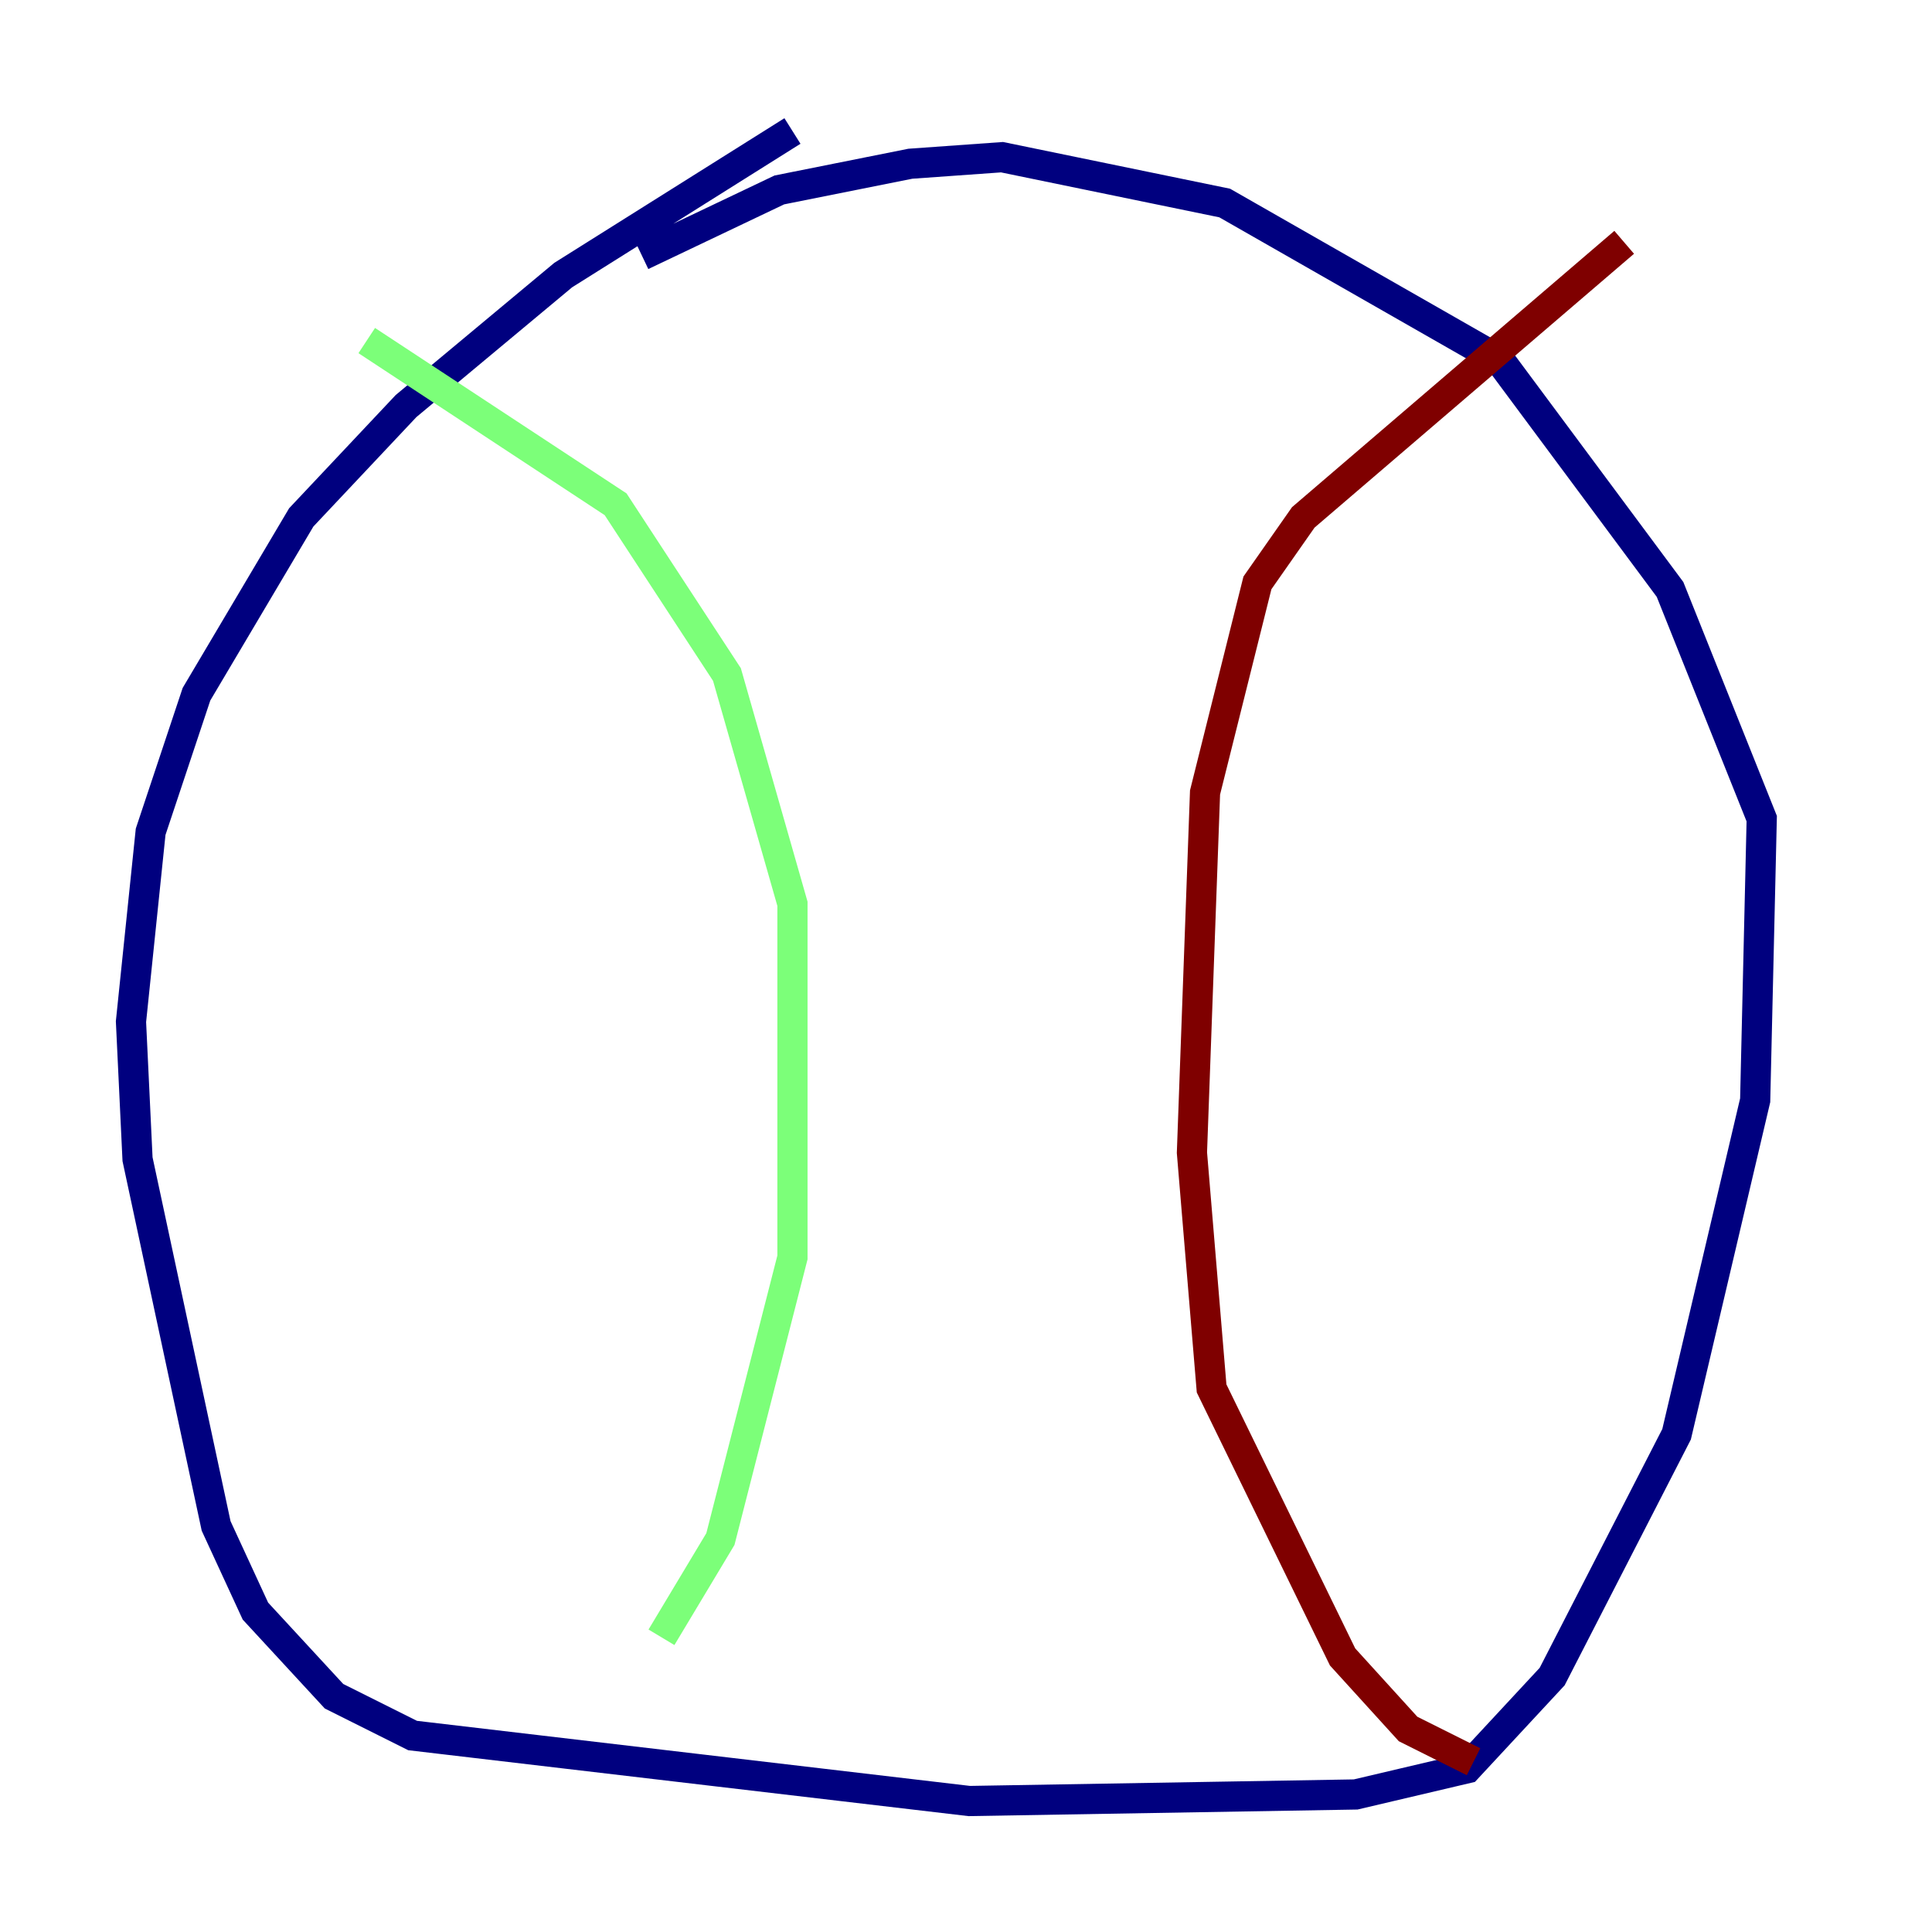 <?xml version="1.0" encoding="utf-8" ?>
<svg baseProfile="tiny" height="128" version="1.2" viewBox="0,0,128,128" width="128" xmlns="http://www.w3.org/2000/svg" xmlns:ev="http://www.w3.org/2001/xml-events" xmlns:xlink="http://www.w3.org/1999/xlink"><defs /><polyline fill="none" points="52.502,8.678 37.315,18.224 26.902,26.902 19.959,34.278 13.017,45.993 9.98,55.105 8.678,67.688 9.112,76.8 14.319,101.098 16.922,106.739 22.129,112.38 27.336,114.983 64.217,119.322 89.817,118.888 97.193,117.153 102.834,111.078 111.078,95.024 116.285,72.895 116.719,54.237 110.644,39.051 99.363,23.864 81.139,13.451 66.386,10.414 60.312,10.848 51.634,12.583 42.522,16.922" stroke="#00007f" stroke-width="2" /><polyline fill="none" points="24.298,22.563 40.786,33.41 48.163,44.691 52.502,59.878 52.502,83.308 47.729,101.966 43.824,108.475" stroke="#7cff79" stroke-width="2" /><polyline fill="none" points="107.607,16.054 86.346,34.278 83.308,38.617 79.837,52.502 78.969,76.366 80.271,91.986 88.949,109.776 93.288,114.549 97.627,116.719" stroke="#7f0000" stroke-width="2" /></svg>